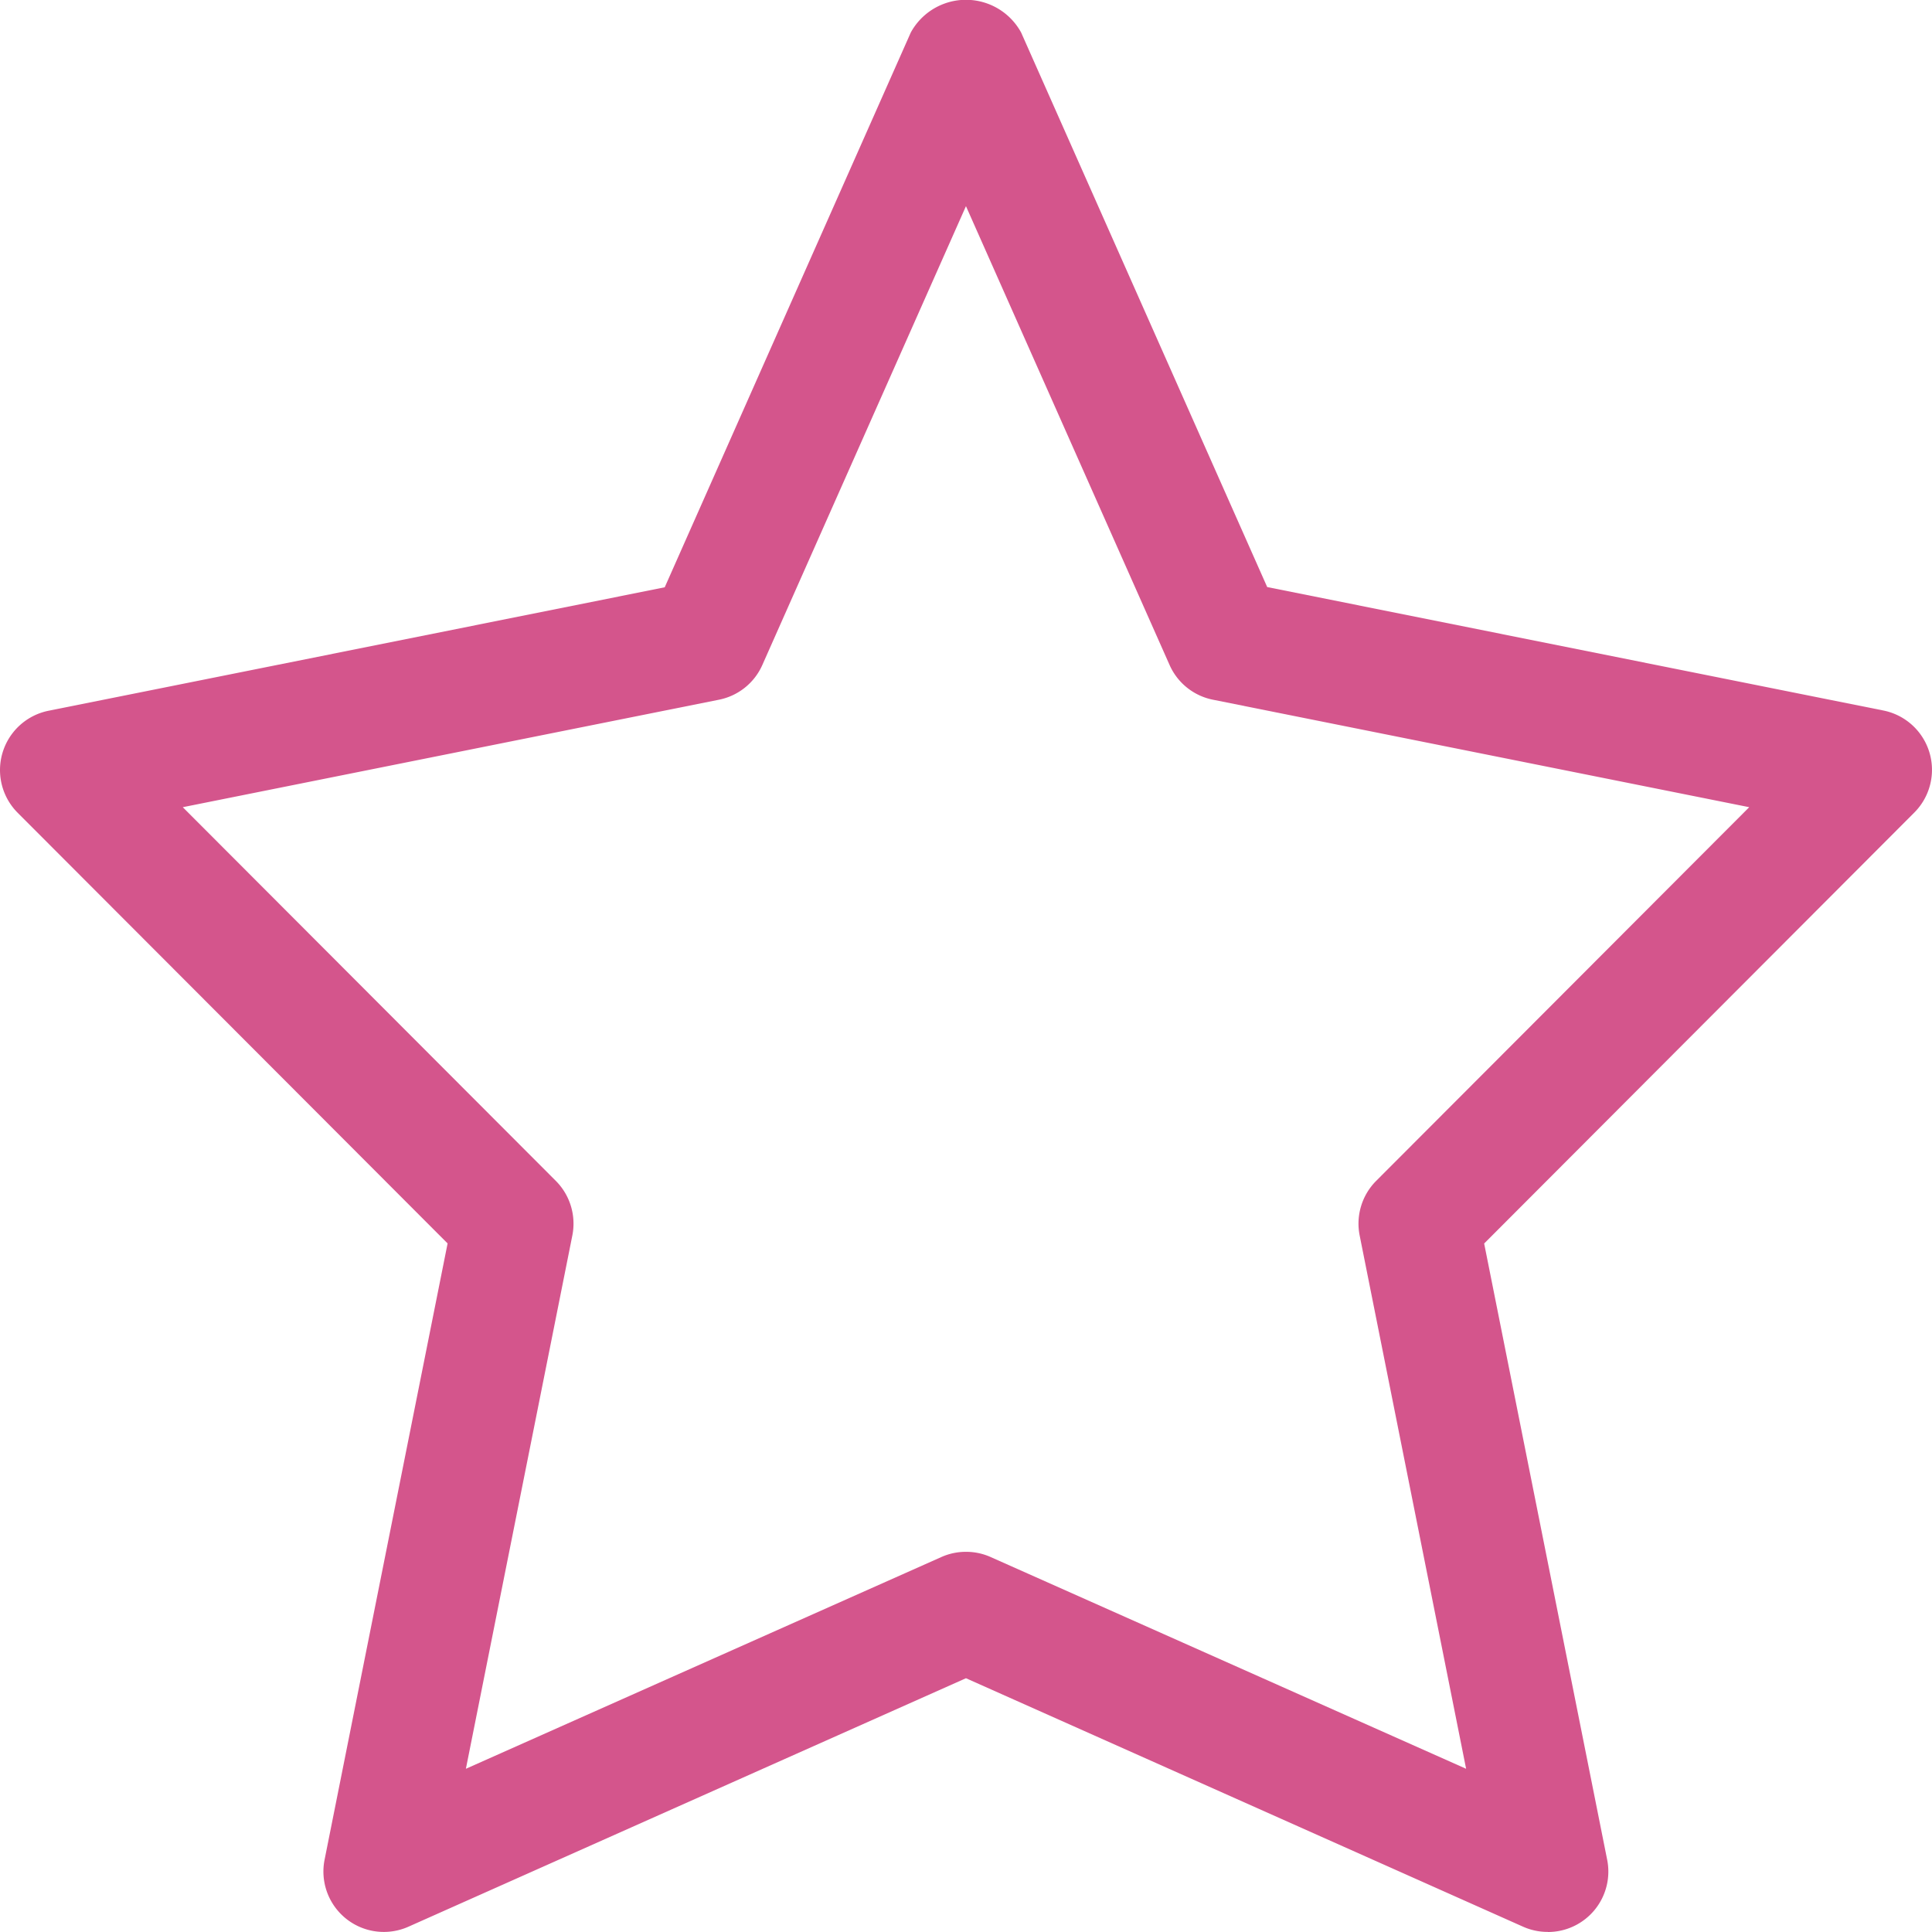<svg xmlns="http://www.w3.org/2000/svg" width="24.301" height="24.301" viewBox="0 0 24.301 24.301">
  <path id="favorite" d="M19.5,24.391a.76.76,0,0,1-.309-.065L12.182,21.2,5.168,24.326a.76.76,0,0,1-1.053-.845l1.547-7.75L.254,10.314A.761.761,0,0,1,.642,9.031L8.393,7.478,11.488.5a.791.791,0,0,1,1.388,0l3.095,6.975,7.751,1.553a.761.761,0,0,1,.388,1.284L18.7,15.732l1.547,7.75a.76.76,0,0,1-.745.91ZM12.182,19.61a.755.755,0,0,1,.309.065l5.982,2.664-1.339-6.708a.762.762,0,0,1,.208-.687l4.692-4.7L15.288,8.892a.759.759,0,0,1-.545-.437L12.182,2.684,9.621,8.455a.759.759,0,0,1-.545.437L2.331,10.244l4.692,4.7a.762.762,0,0,1,.208.687L5.892,22.339l5.982-2.664a.755.755,0,0,1,.309-.065Z" transform="translate(-0.032 -0.091)" fill="#d4558c"/>
</svg>
